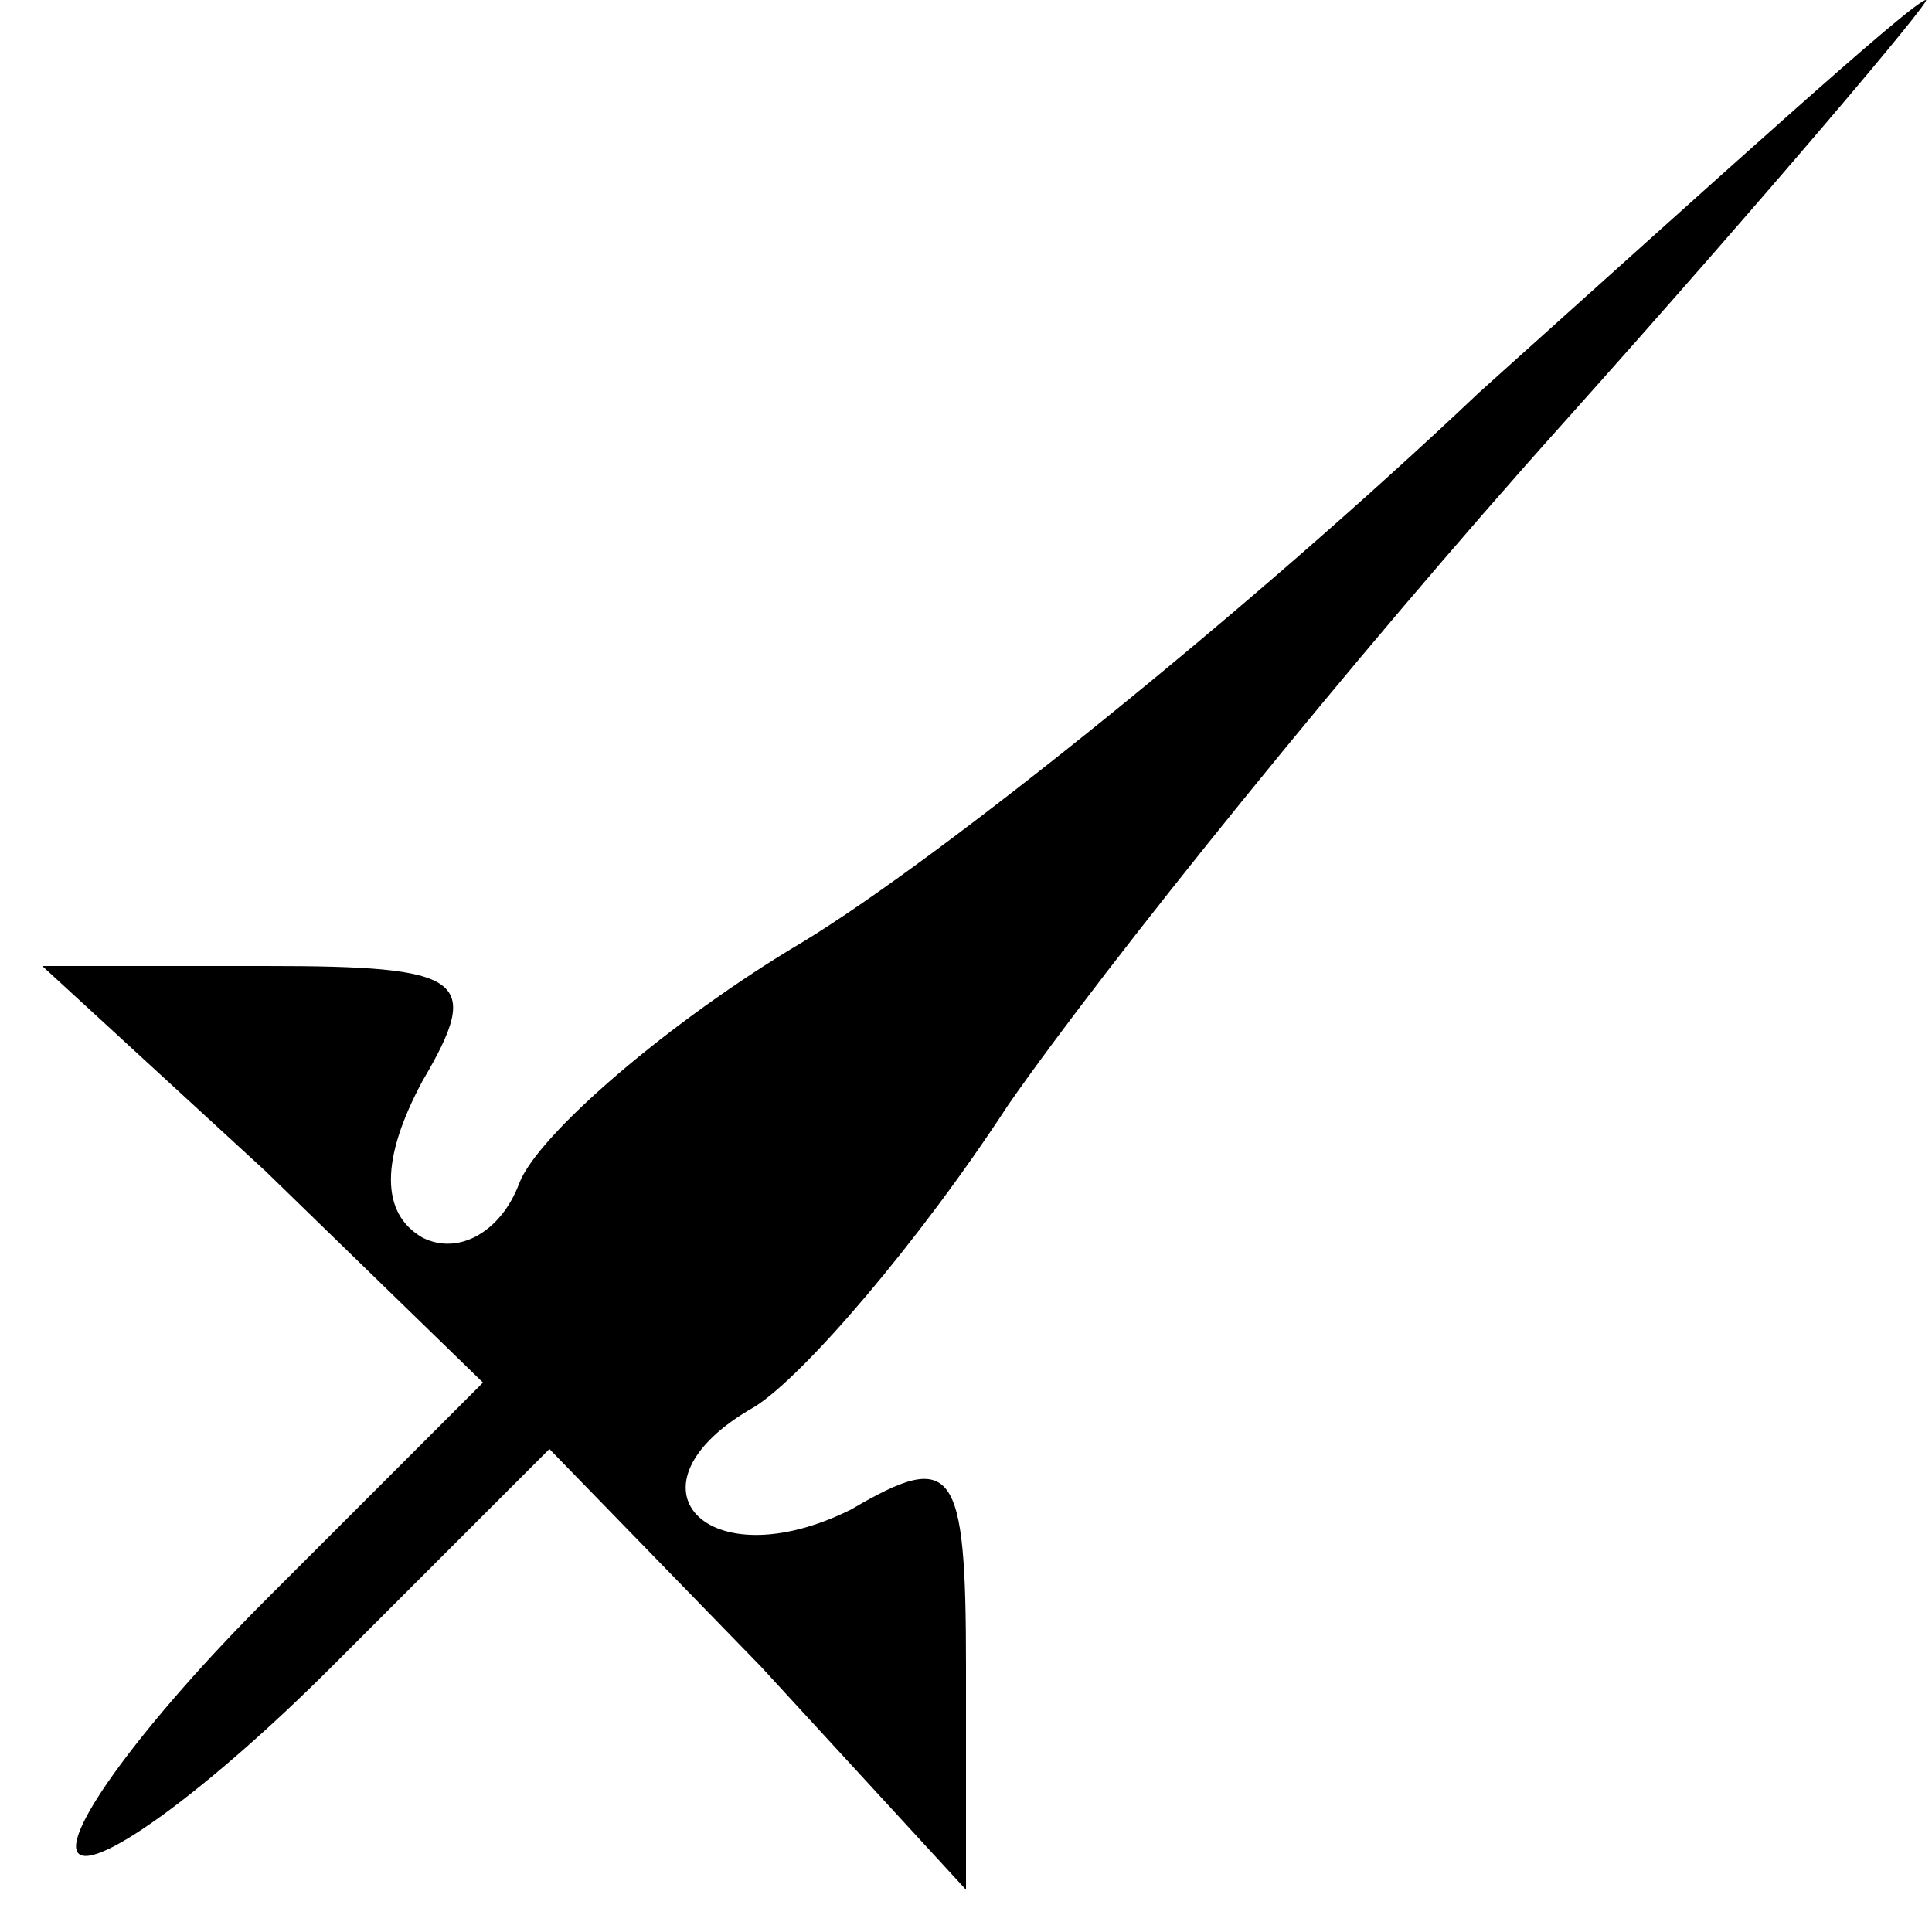 <?xml version="1.0" standalone="no"?>
<!DOCTYPE svg PUBLIC "-//W3C//DTD SVG 20010904//EN"
 "http://www.w3.org/TR/2001/REC-SVG-20010904/DTD/svg10.dtd">
<svg version="1.0" xmlns="http://www.w3.org/2000/svg"
 width="32pt" height="32pt" viewBox="0 0 32 32"
 preserveAspectRatio="xMidYMid meet">
<g transform="translate(0,32) scale(0.1,-0.1)"
fill="#000000" stroke="none">
<path fill="#000000" stroke="none" d="M245 255 c-38 -36 -89 -77 -112 -91
-22 -13 -44 -32 -47 -40 -3 -8 -10 -12 -16 -9 -7 4 -7 13 0 26 10 17 7 19 -26
19 l-37 0 37 -34 36 -35 -36 -36 c-20 -20 -34 -39 -31 -42 3 -3 22 11 42 31
l36 36 35 -36 34 -37 0 37 c0 33 -2 36 -19 26 -24 -12 -39 4 -16 17 8 5 27 27
42 50 16 23 57 74 92 113 34 38 61 70 60 70 -2 0 -35 -30 -74 -65z"/>
</g>
</svg>
